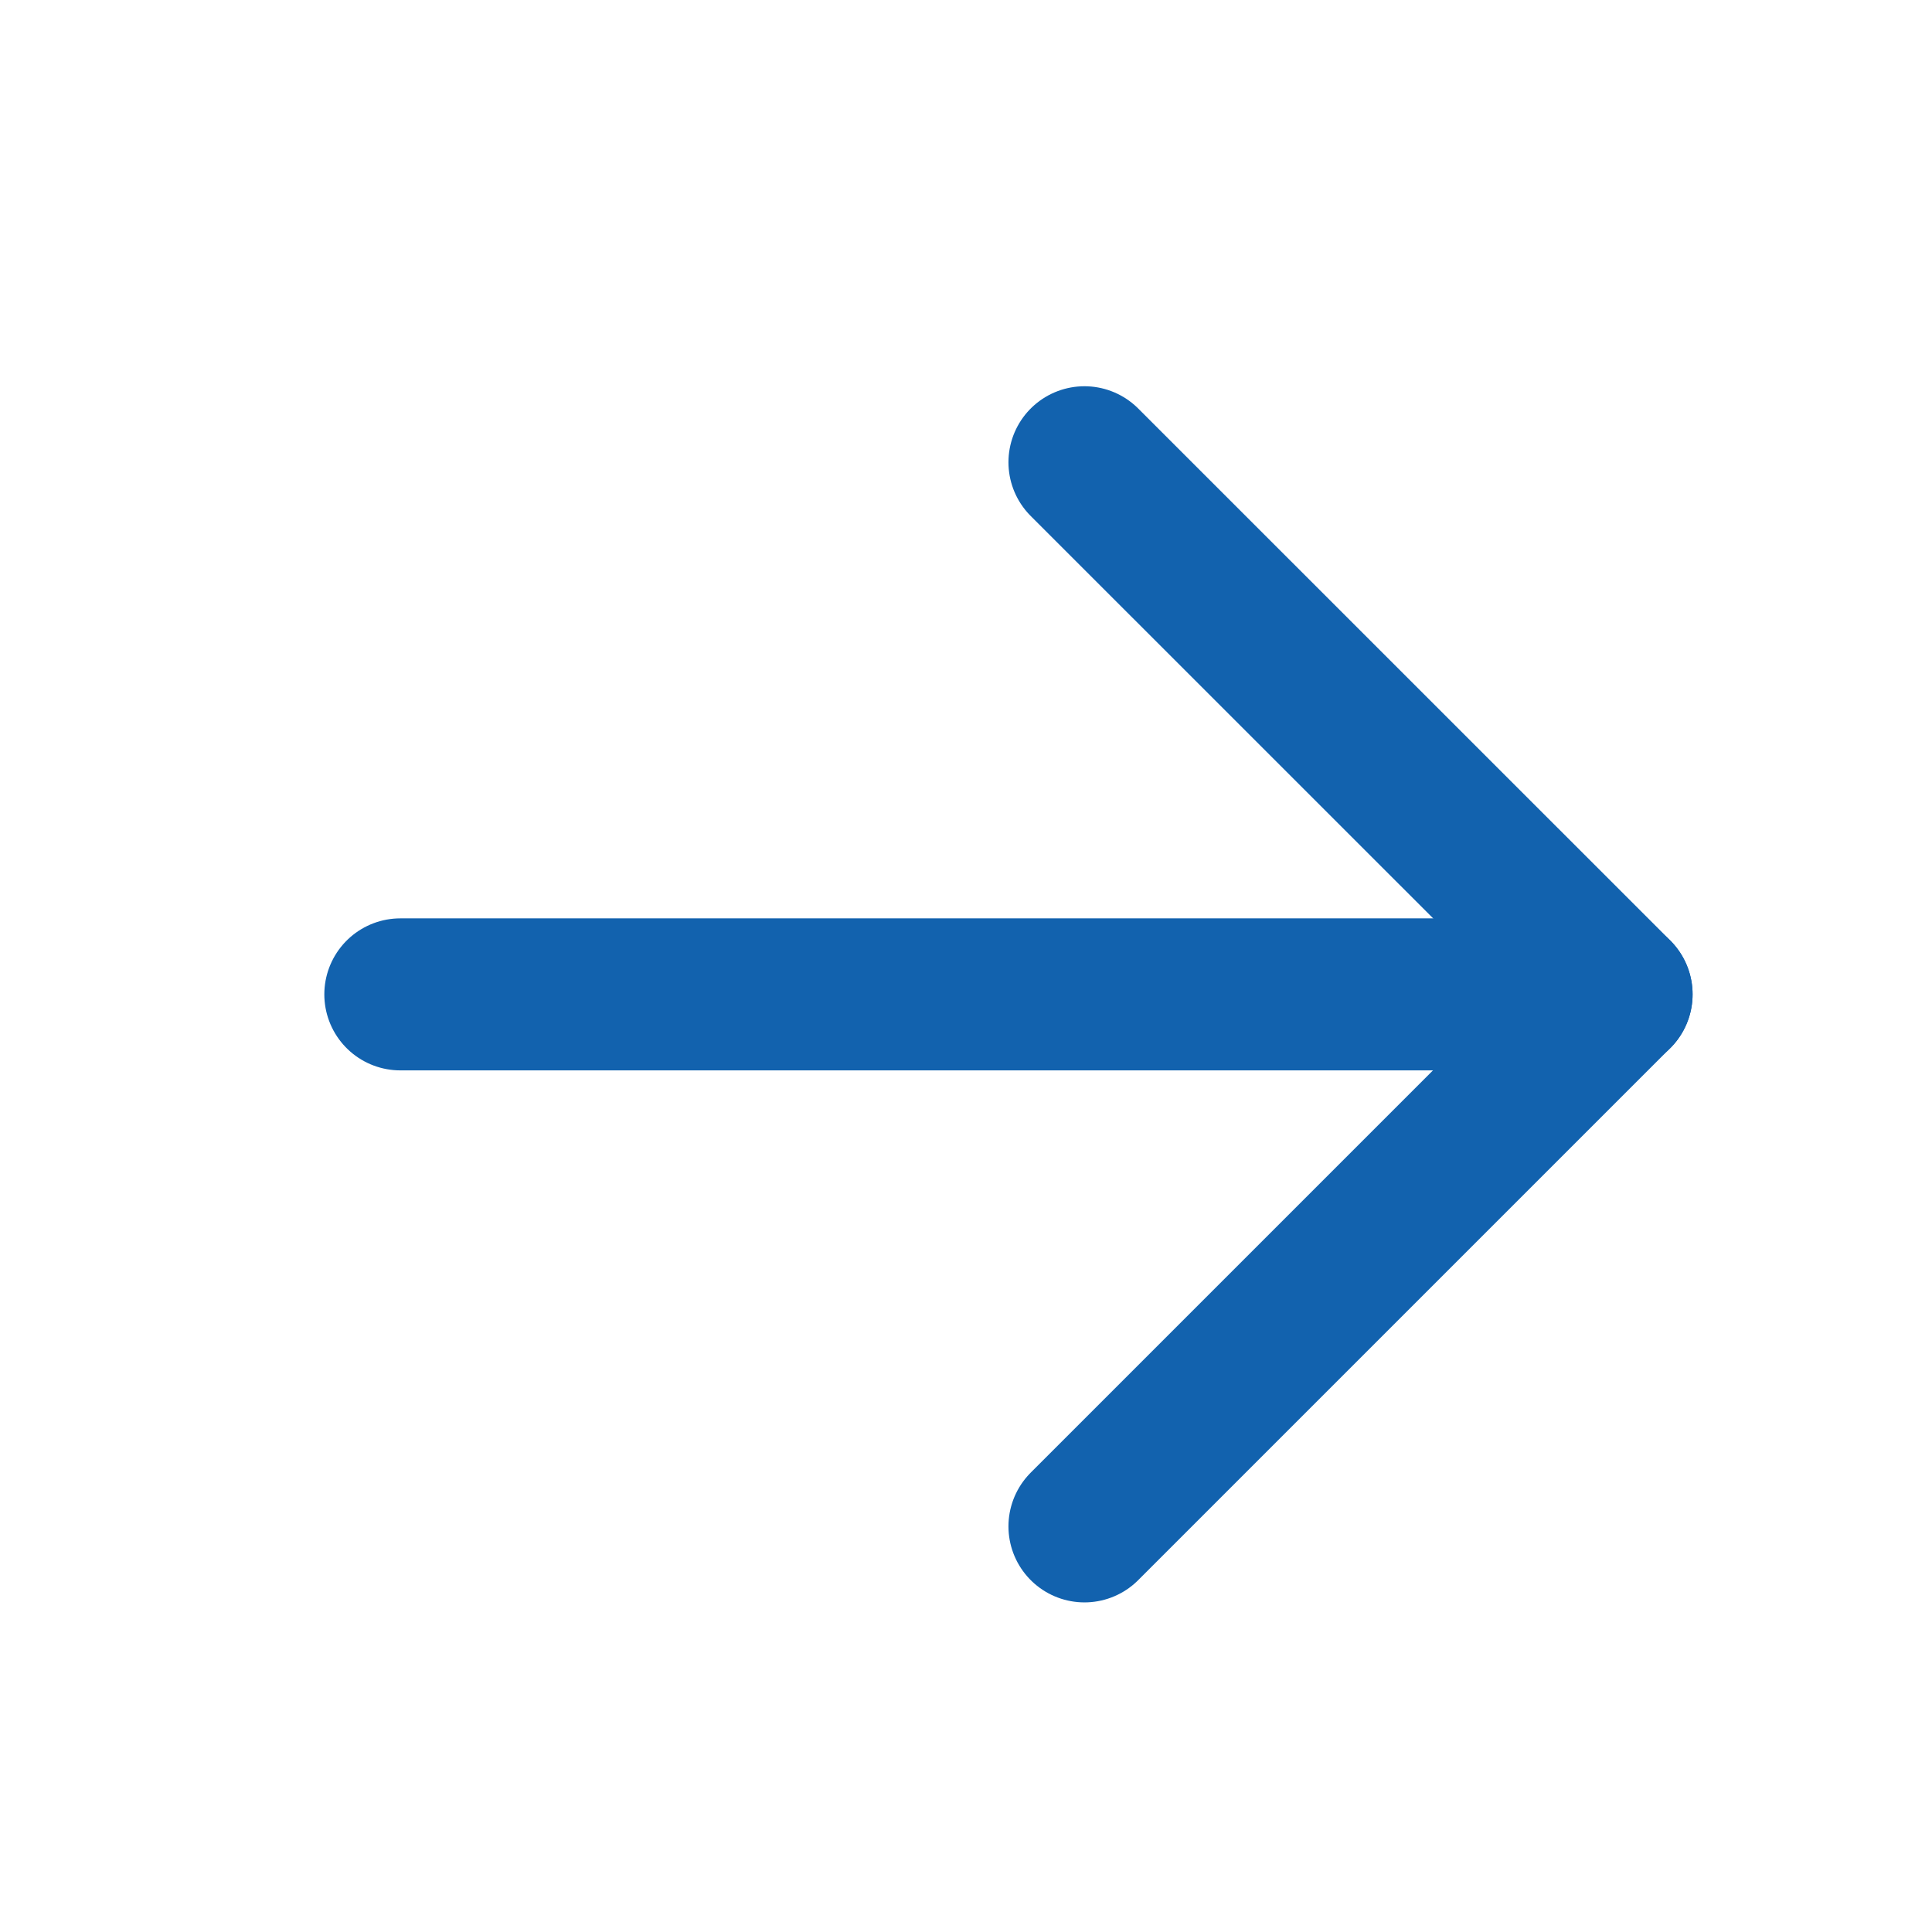 <svg width="19" height="19" viewBox="0 0 19 19" fill="none" xmlns="http://www.w3.org/2000/svg">
<path d="M3.937 9.779H15.898" stroke="#1262AE" stroke-width="1.495" stroke-linecap="round" stroke-linejoin="round"/>
<path d="M10.665 4.546L15.898 9.778L10.665 15.011" stroke="#1262AE" stroke-width="1.495" stroke-linecap="round" stroke-linejoin="round"/>
</svg>
